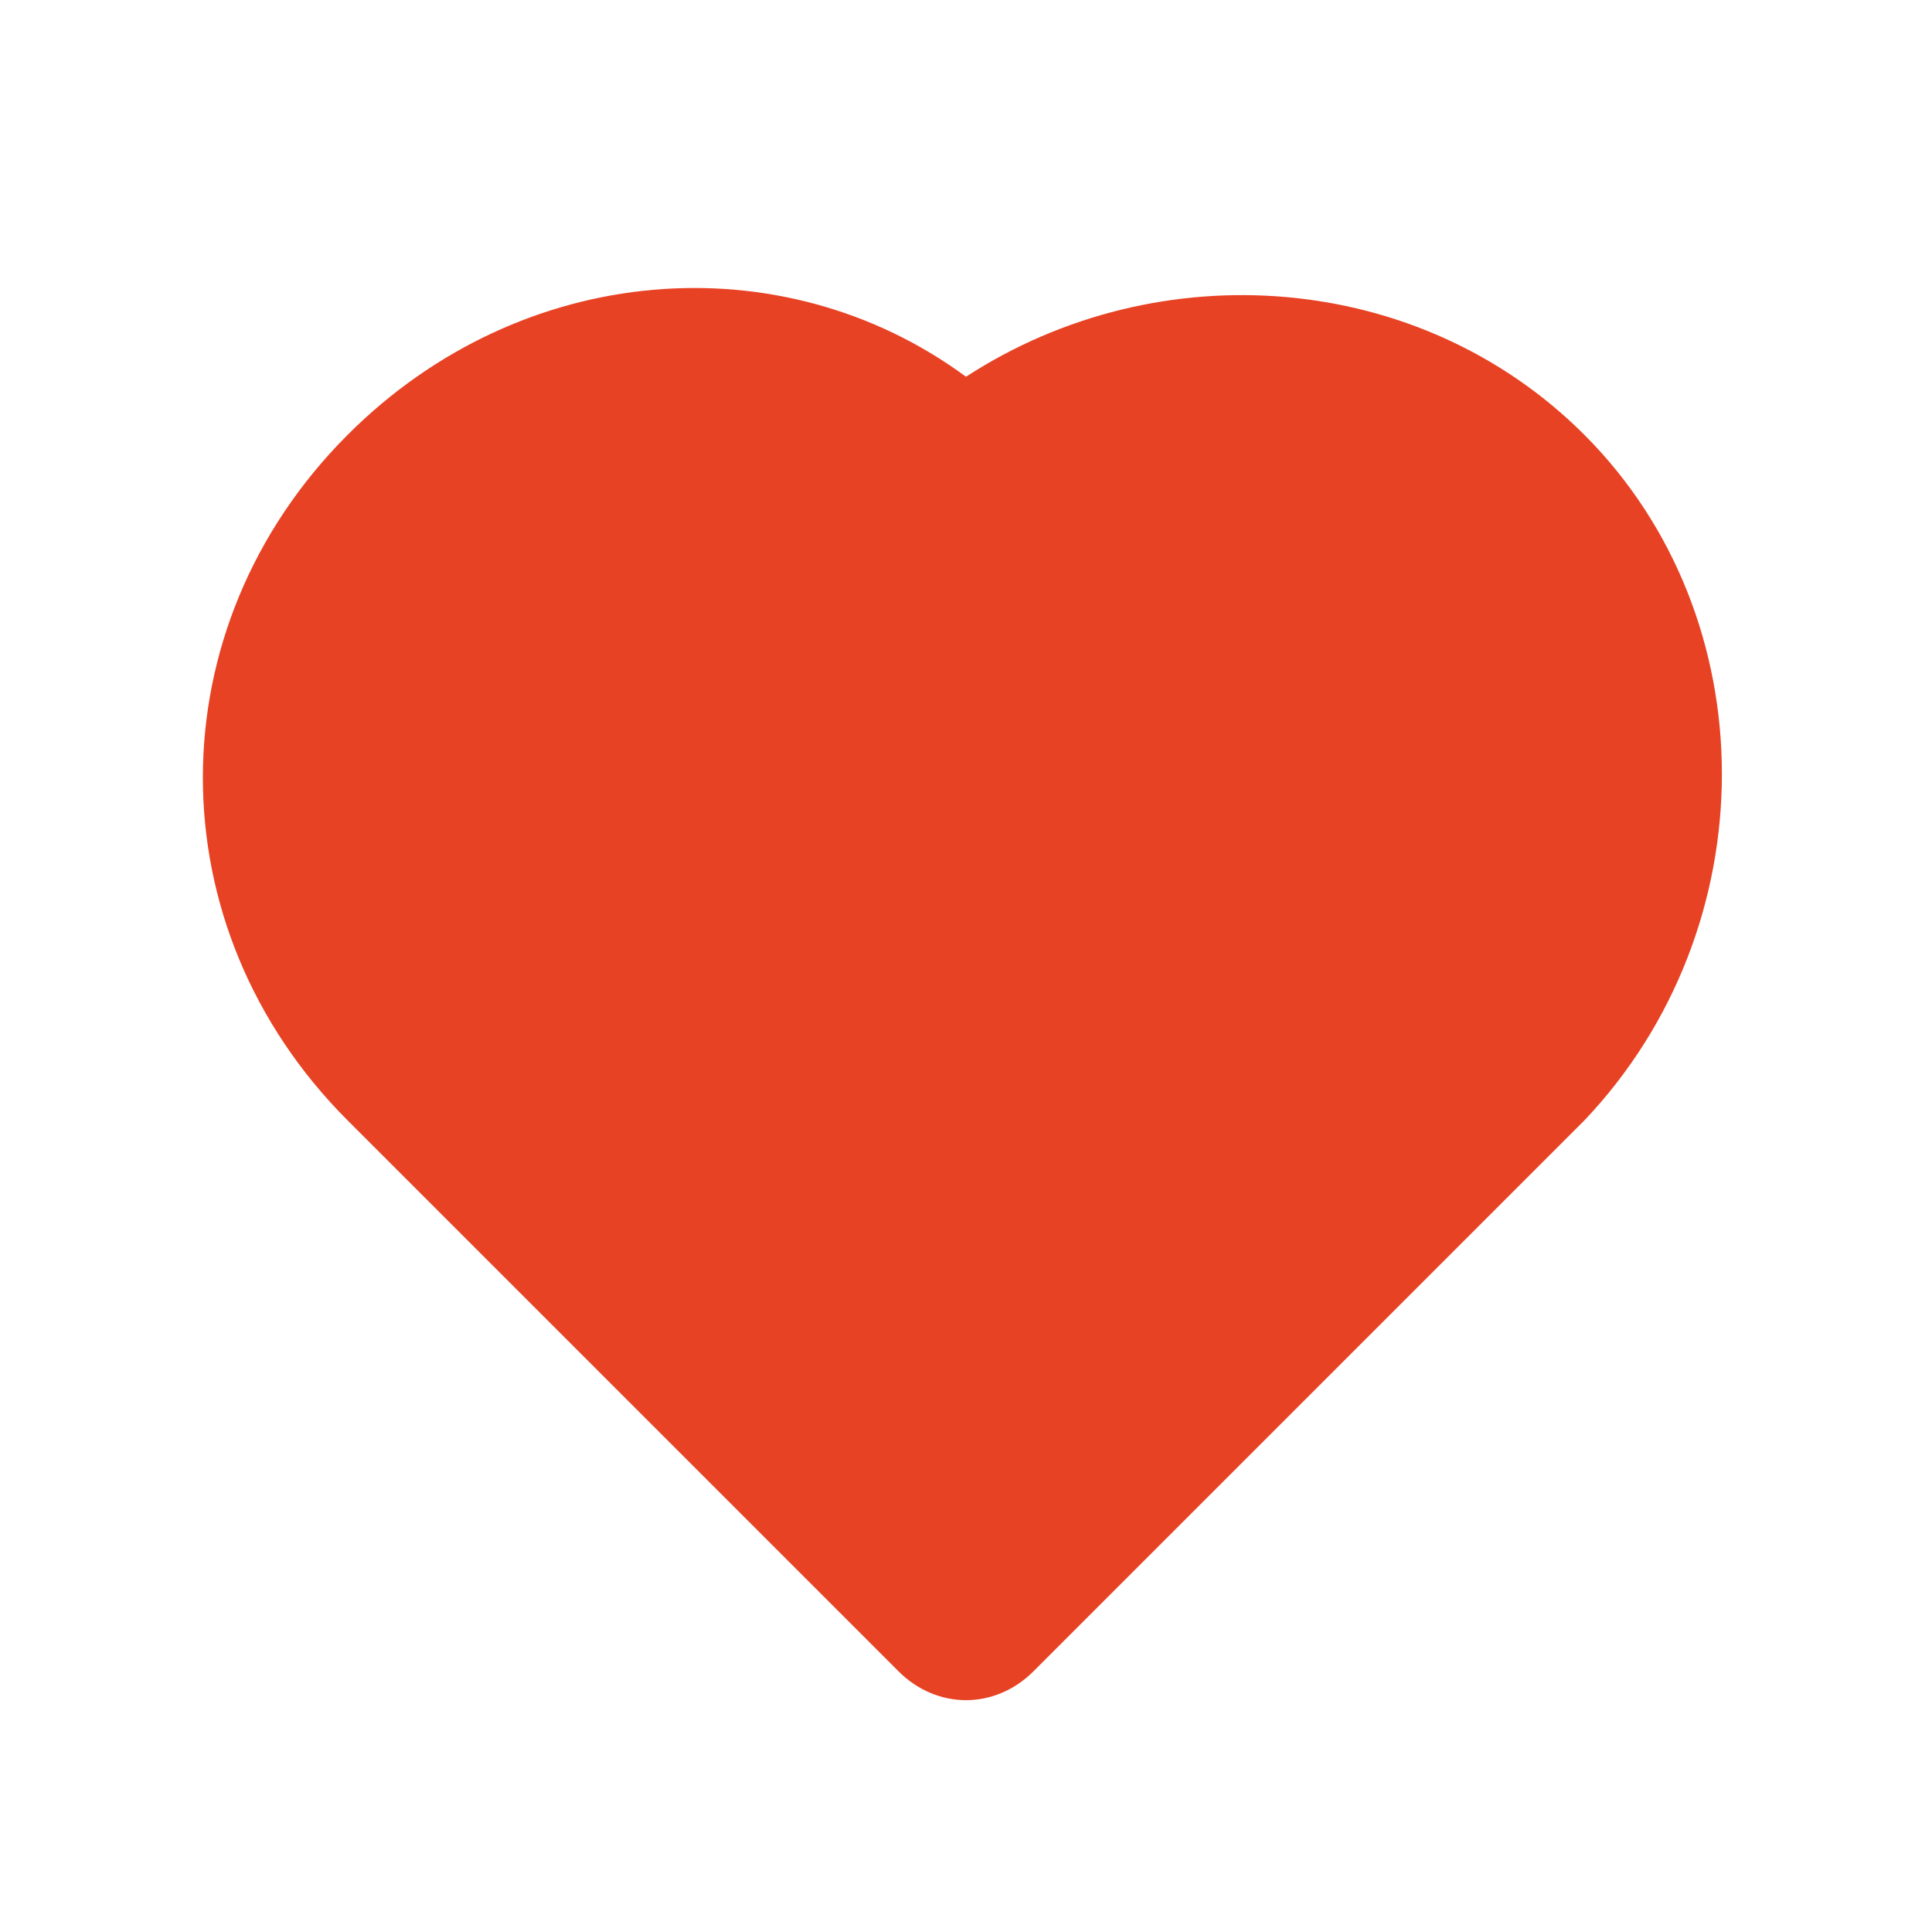<svg t="1714218679758" class="icon" viewBox="0 0 1024 1024" version="1.1"
    xmlns="http://www.w3.org/2000/svg" p-id="23402" width="200" height="200">
    <path
        d="M839.68 230.4C752.64 143.36 614.4 133.12 512 199.68c-97.28-71.68-235.52-61.44-327.68 30.72-102.4 102.4-102.4 261.12 0 363.52l291.84 291.84c20.48 20.48 51.2 20.48 71.68 0l291.84-291.84c97.28-102.4 97.28-266.24 0-363.52z"
        fill="#E84224" p-id="23403"></path>
</svg>